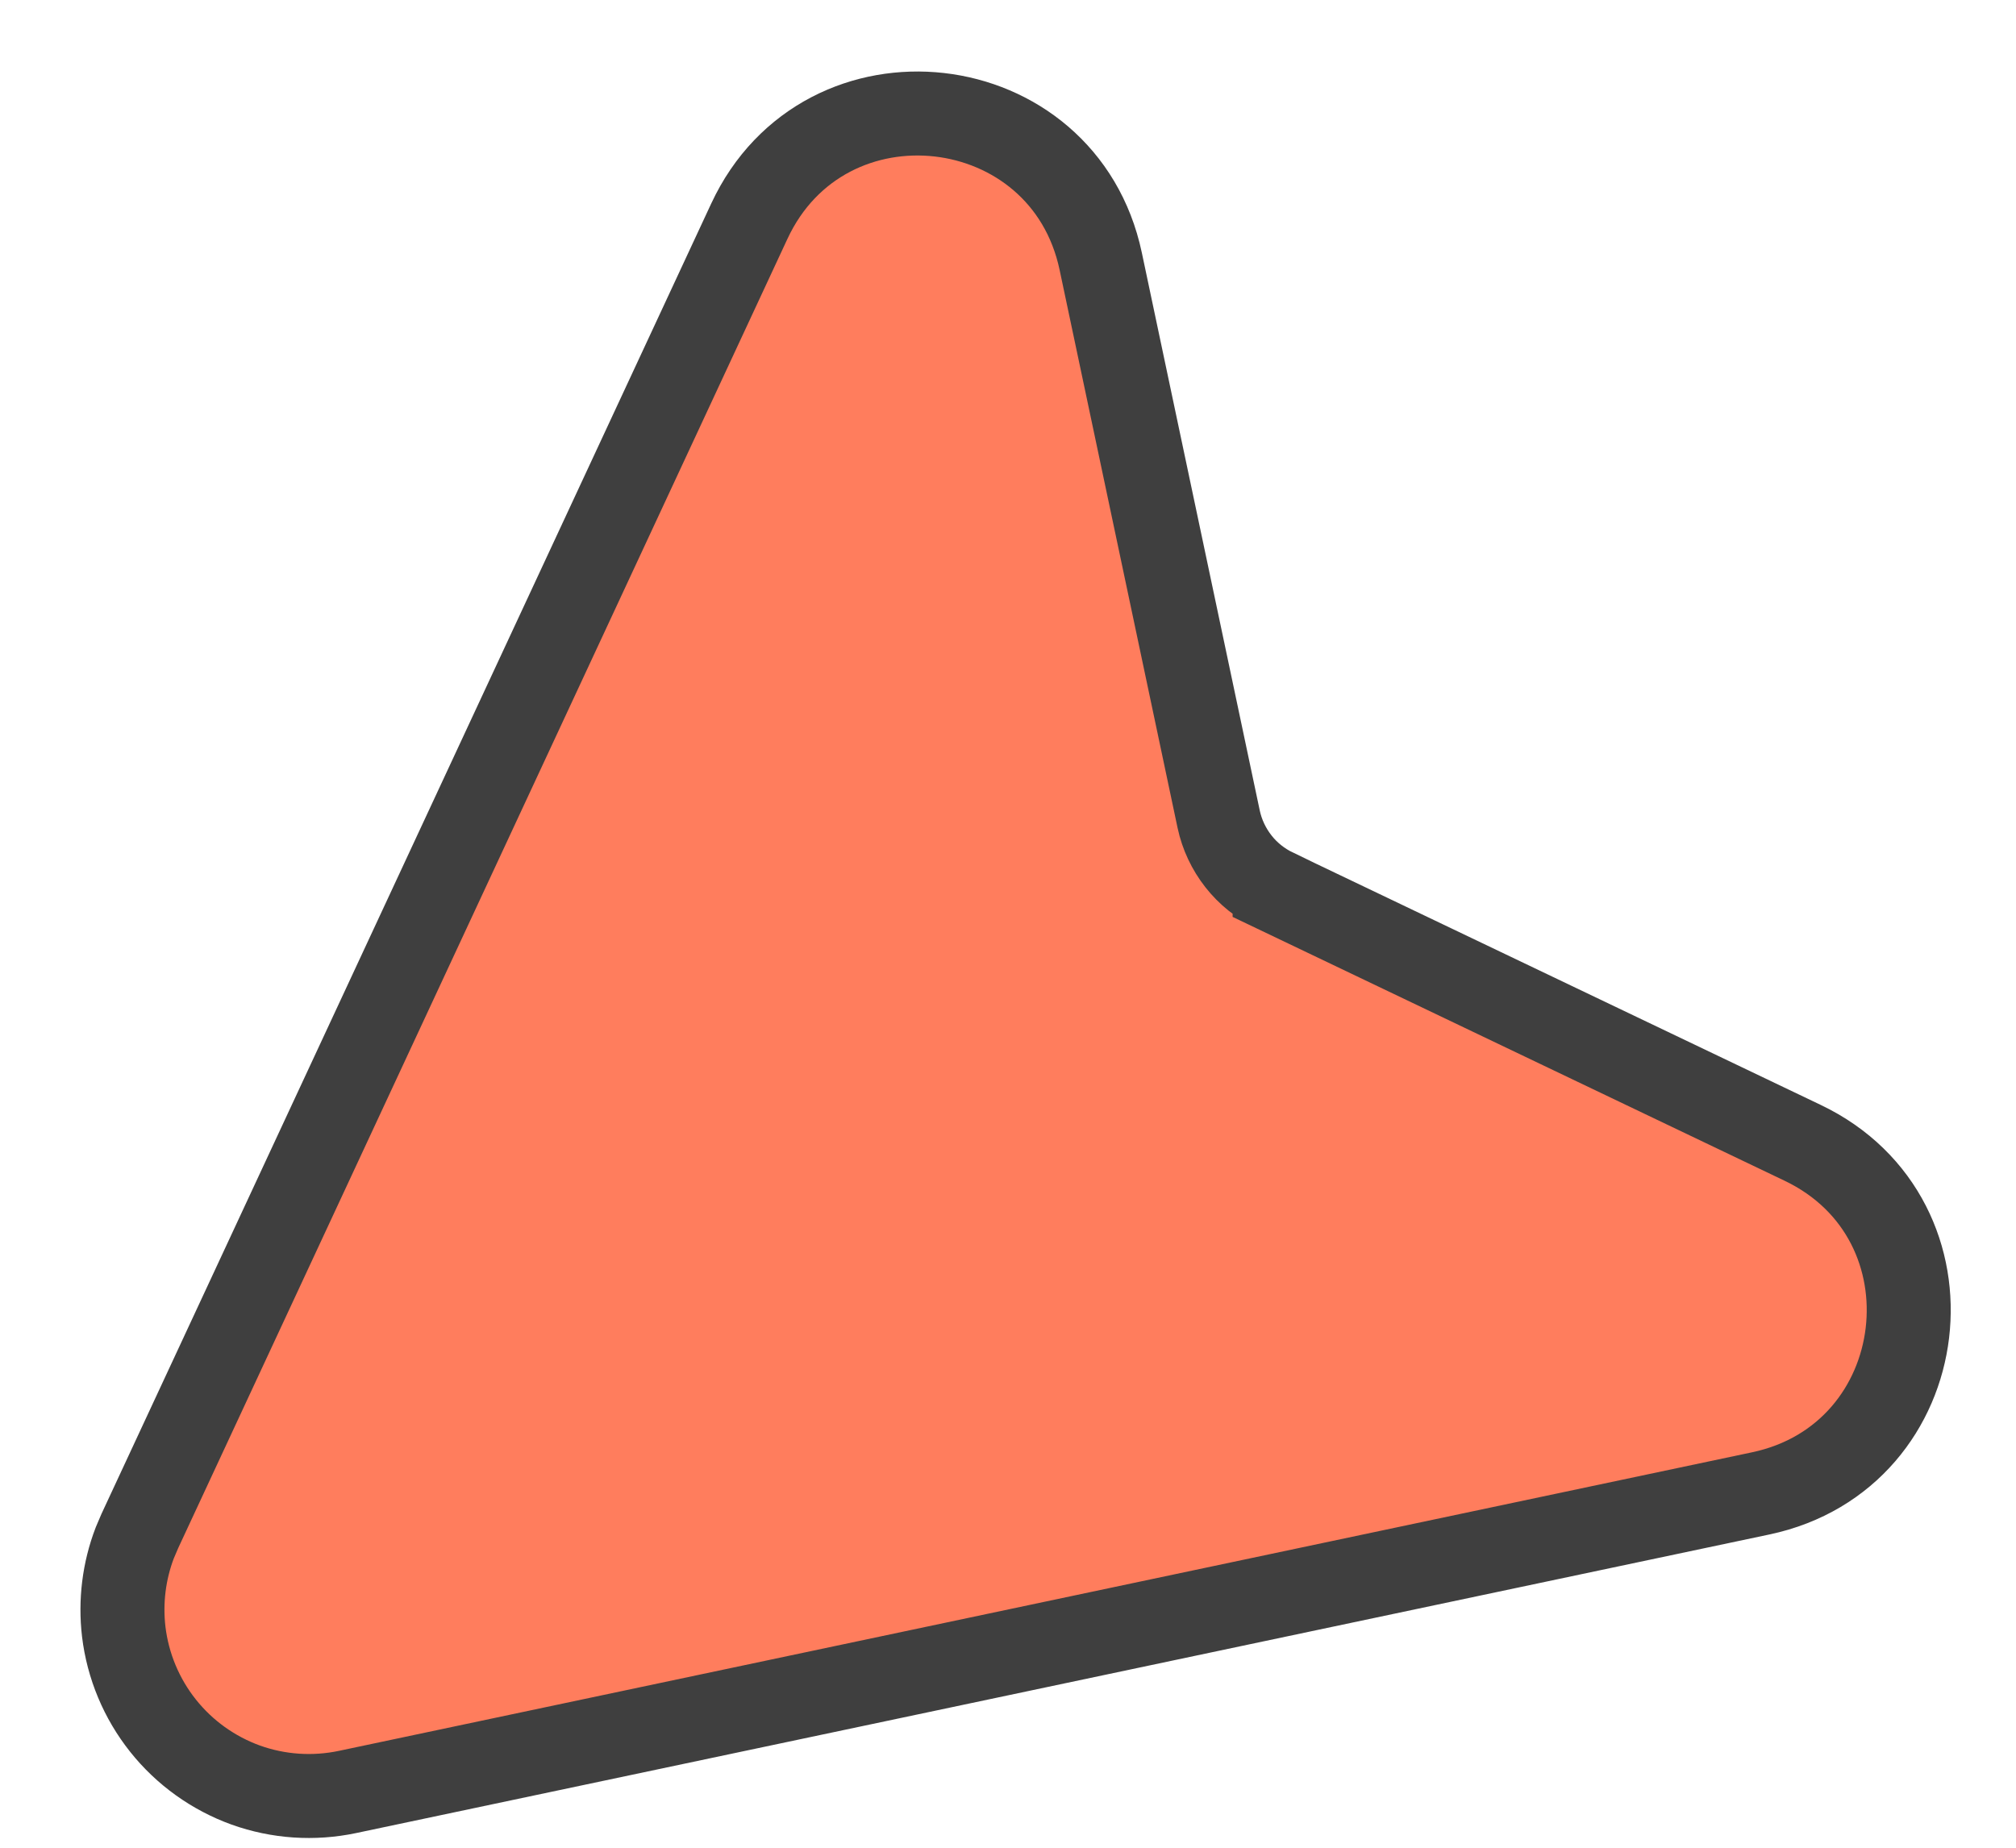 <svg width="24" height="22" viewBox="0 0 24 22" fill="none" xmlns="http://www.w3.org/2000/svg">
<path d="M1.473 19.427C1.431 19.069 1.476 18.706 1.604 18.371L1.665 18.228L8.92 2.635C9.818 0.702 12.663 1.026 13.104 3.112L14.508 9.754C14.547 9.937 14.628 10.108 14.743 10.255C14.858 10.402 15.006 10.52 15.174 10.601L15.174 10.602L21.46 13.607C23.374 14.521 23.037 17.342 20.961 17.781L4.137 21.336C3.733 21.421 3.314 21.393 2.926 21.254C2.539 21.114 2.197 20.869 1.941 20.547C1.684 20.224 1.522 19.836 1.473 19.427Z" fill="#FF7D5D" stroke="#3F3F3F"/>
</svg>
